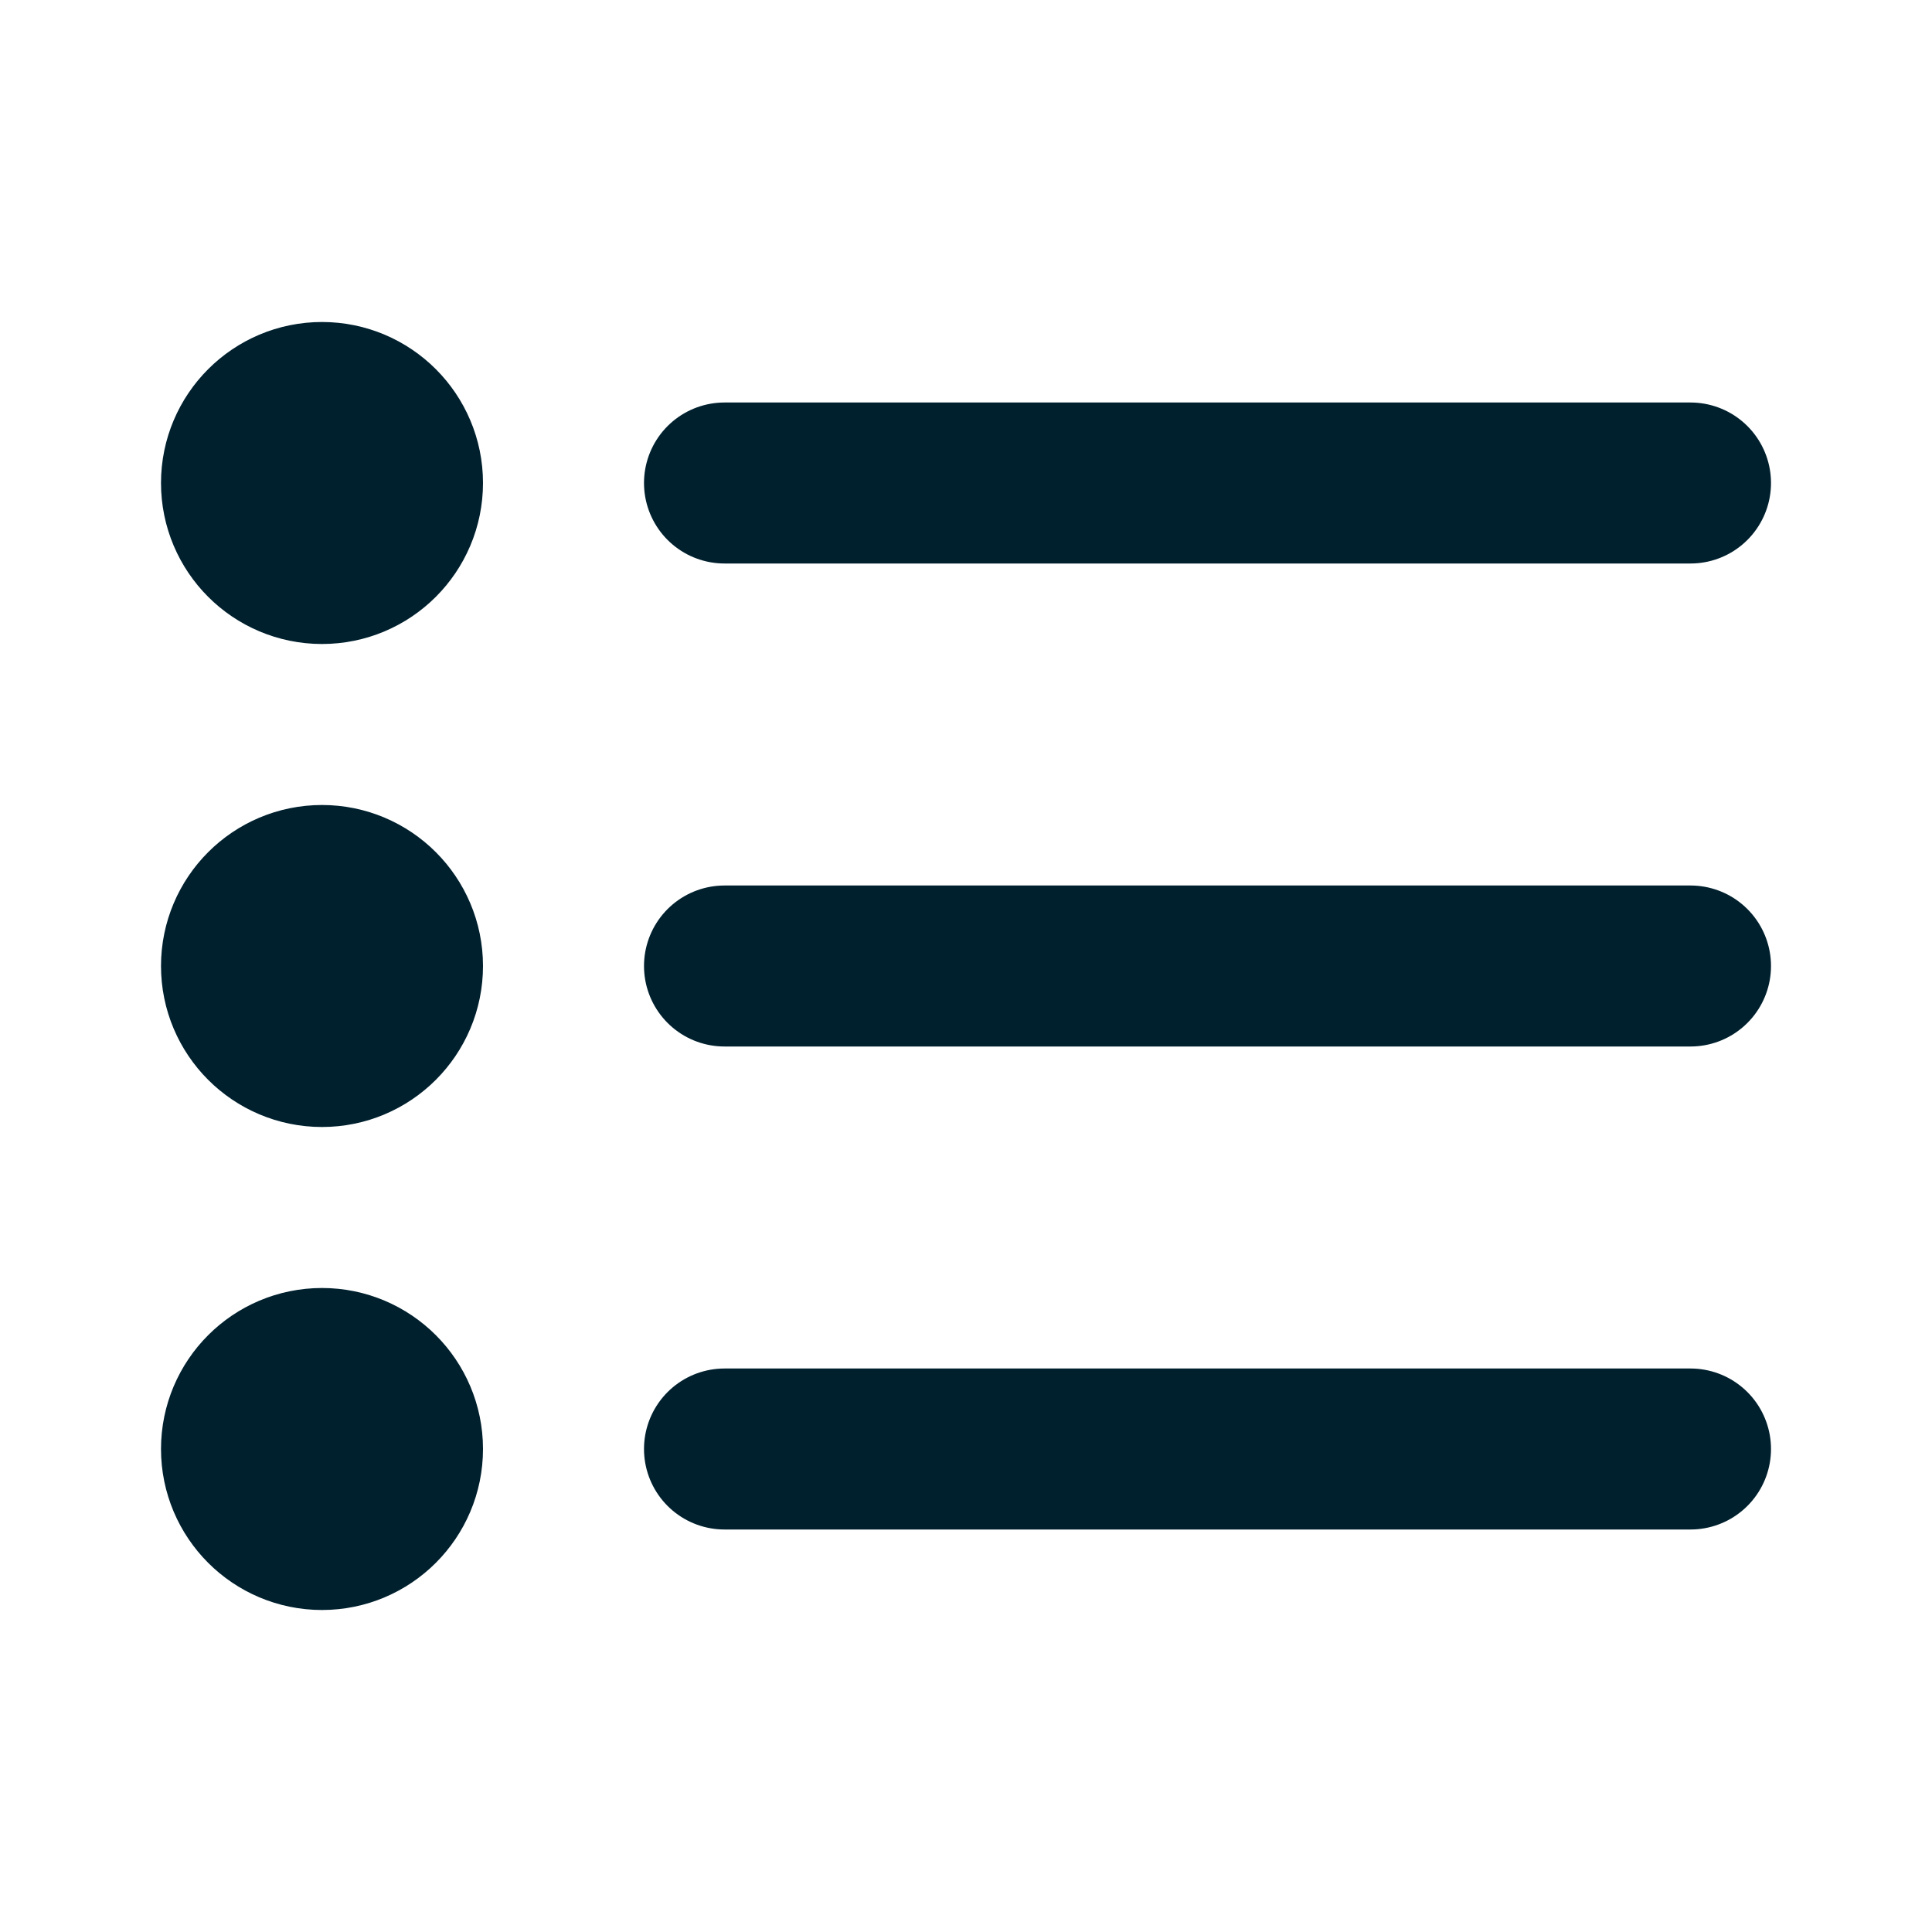<svg width="18" height="18" viewBox="0 0 18 18" fill="none" xmlns="http://www.w3.org/2000/svg">
<path d="M15.75 9L6.75 9M15.75 4.5L6.75 4.5M15.75 13.5L6.75 13.5M3.75 9C3.75 9.414 3.414 9.75 3 9.75C2.586 9.75 2.25 9.414 2.25 9C2.25 8.586 2.586 8.25 3 8.25C3.414 8.25 3.75 8.586 3.75 9ZM3.75 4.5C3.75 4.914 3.414 5.25 3 5.25C2.586 5.25 2.25 4.914 2.25 4.5C2.25 4.086 2.586 3.75 3 3.75C3.414 3.75 3.75 4.086 3.75 4.5ZM3.75 13.5C3.75 13.914 3.414 14.25 3 14.25C2.586 14.25 2.25 13.914 2.25 13.5C2.25 13.086 2.586 12.75 3 12.75C3.414 12.75 3.75 13.086 3.75 13.5Z" stroke="#00202E" stroke-width="1.5" stroke-linecap="round" stroke-linejoin="round"/>
</svg>
